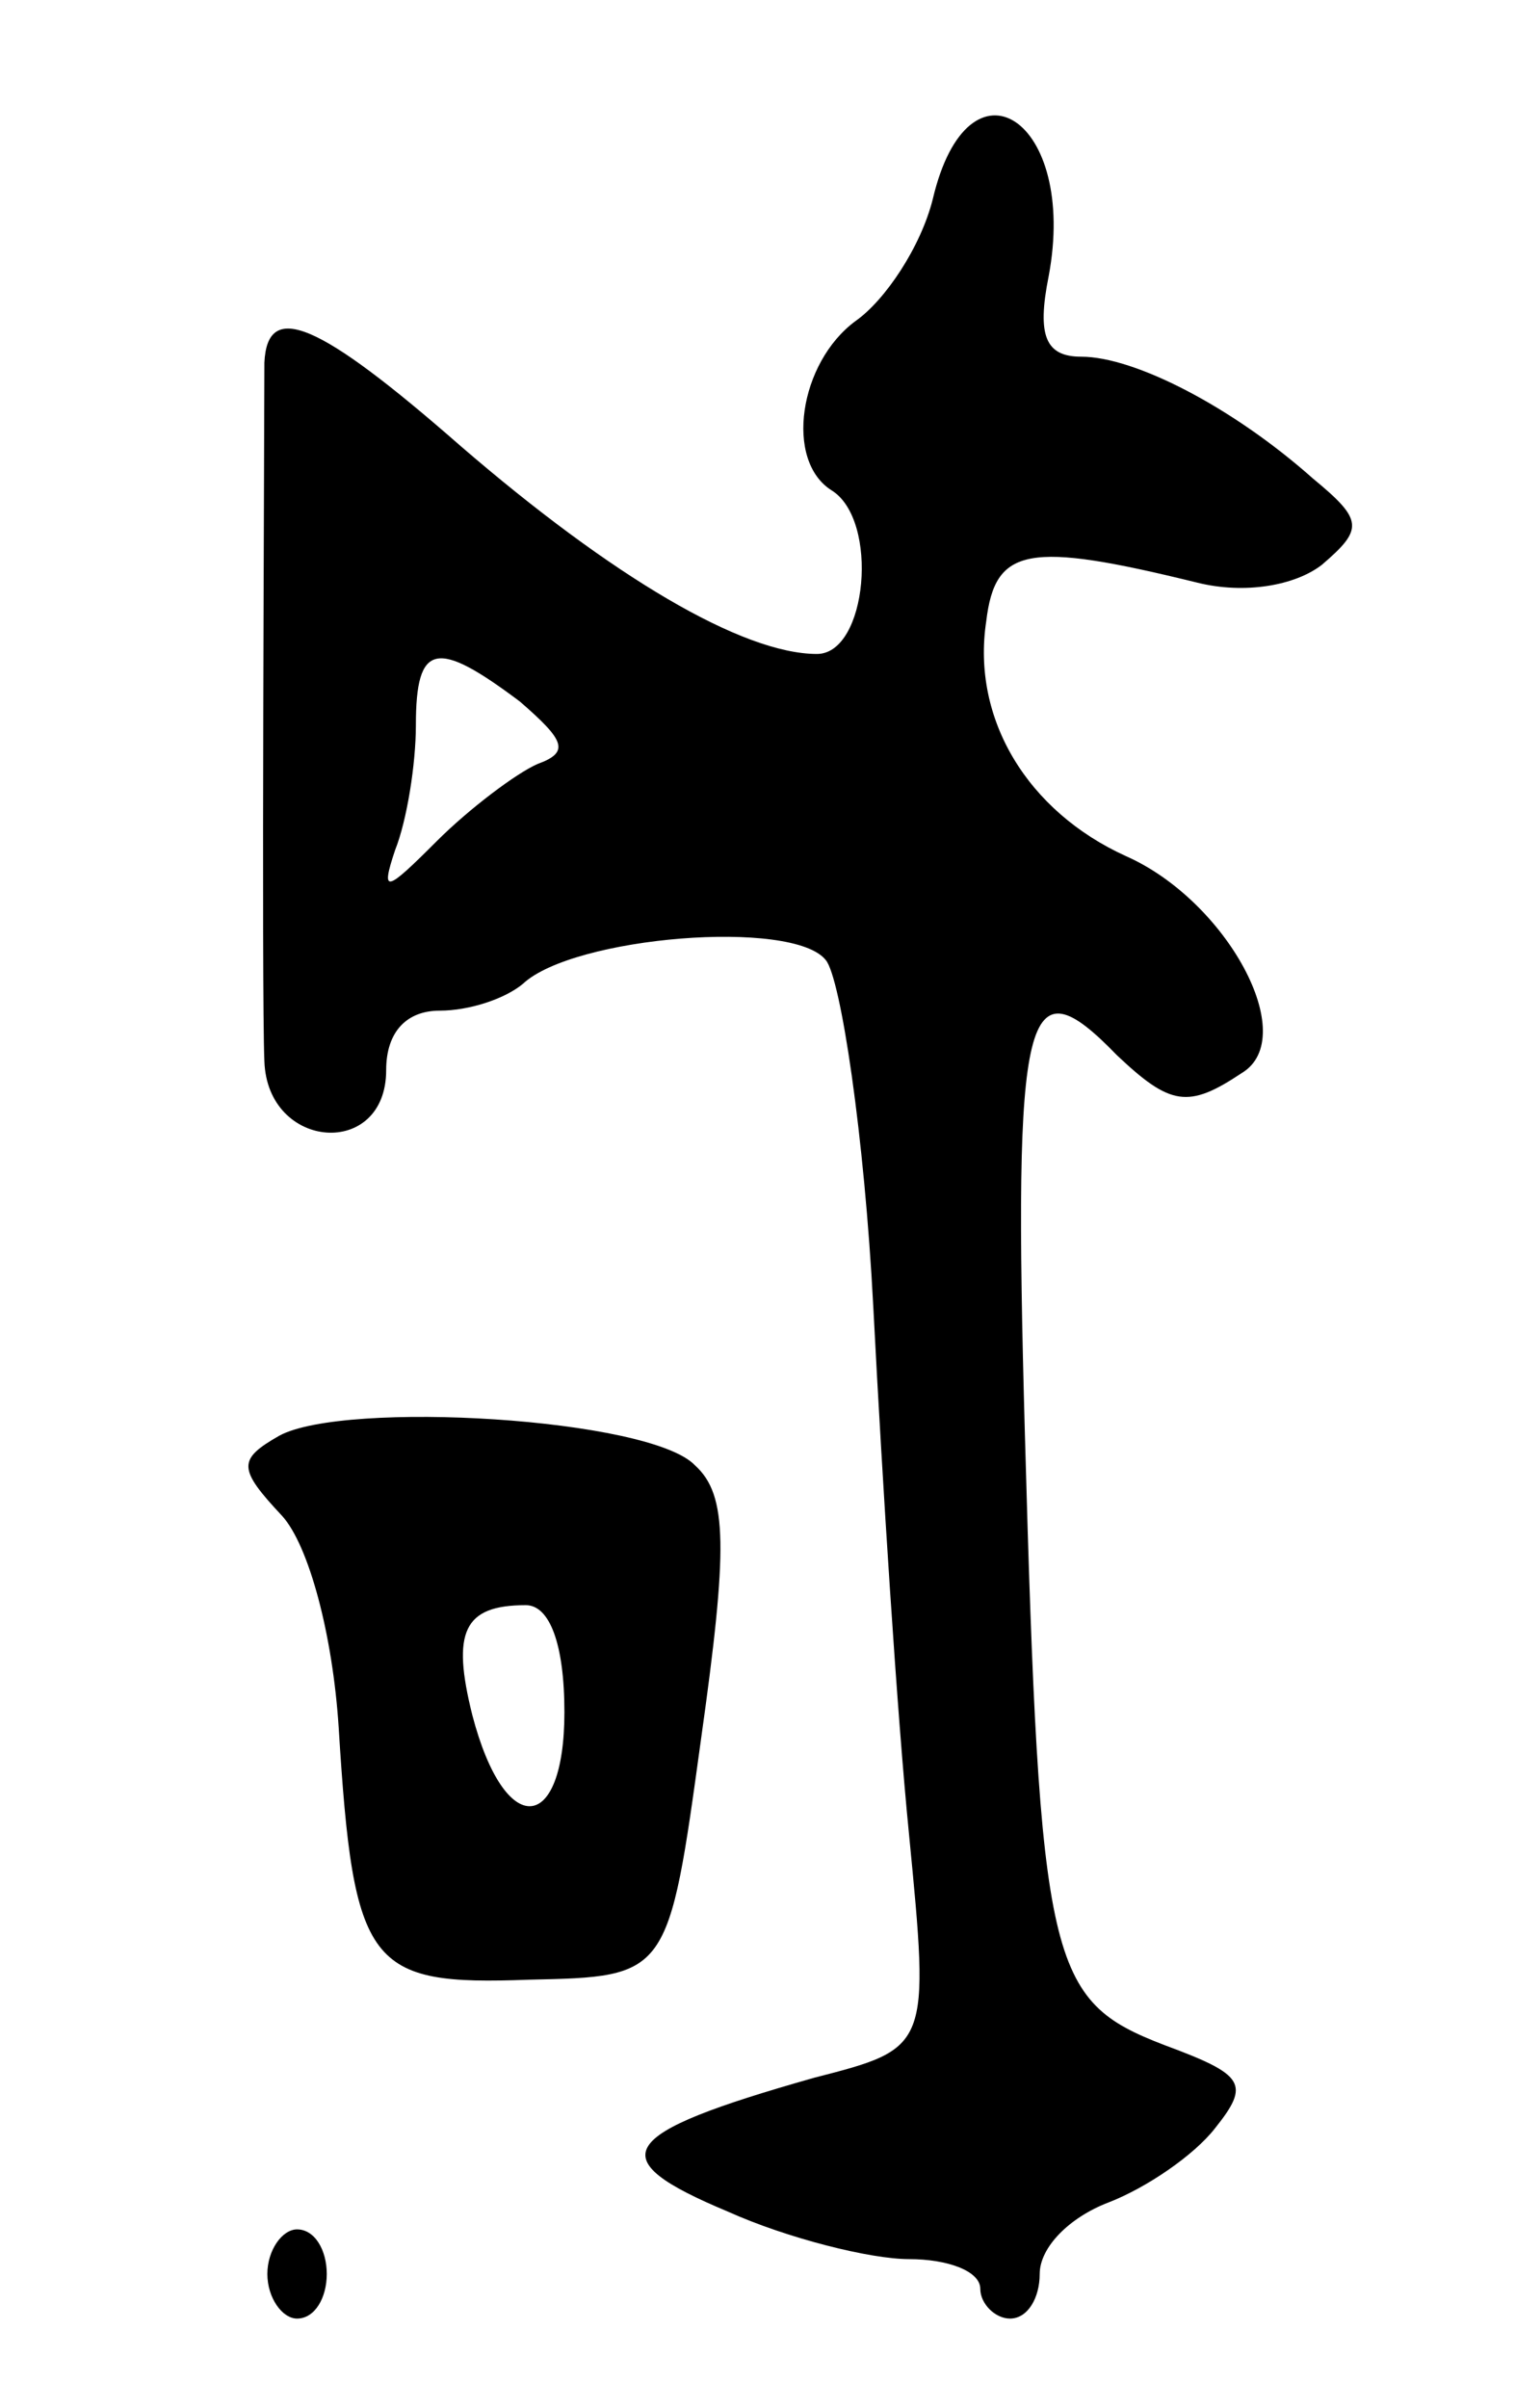 <svg version="1.0" xmlns="http://www.w3.org/2000/svg"
 width="51pt" height="81pt" viewBox="0 0 51 81"
 preserveAspectRatio="xMidYMid meet">
<g transform="translate(0,81) scale(0.1,-0.1)"
fill="#000000" stroke="none">
<path d="M314 743 c-4 -16 -16 -34 -26 -41 -19 -14 -24 -47 -8 -57 16 -10 12
-55 -5 -55 -25 0 -69 26 -120 70 -48 42 -65 49 -66 28 0 -23 -1 -212 0 -235 1
-30 41 -33 41 -3 0 13 7 20 18 20 10 0 22 4 28 9 17 16 91 22 102 8 5 -6 13
-59 16 -117 3 -58 8 -137 12 -177 7 -72 7 -72 -32 -82 -67 -19 -72 -27 -29
-45 20 -9 48 -16 61 -16 13 0 24 -4 24 -10 0 -5 5 -10 10 -10 6 0 10 7 10 15
0 9 10 19 23 24 13 5 29 16 36 25 12 15 10 18 -17 28 -39 15 -42 26 -47 206
-4 144 0 159 31 127 18 -17 24 -18 42 -6 20 12 -5 58 -39 73 -33 15 -52 46
-47 79 3 25 14 27 71 13 16 -4 33 -1 42 6 14 12 14 15 -3 29 -27 24 -60 41
-78 41 -12 0 -15 7 -11 27 10 53 -27 77 -39 26z m-139 -169 c15 -13 17 -17 6
-21 -7 -3 -23 -15 -34 -26 -17 -17 -19 -18 -14 -3 4 10 7 29 7 42 0 28 7 29
35 8z"/>
<path d="M94 327 c-14 -8 -14 -11 1 -27 9 -10 17 -40 19 -71 5 -81 10 -87 64
-85 47 1 47 1 58 81 9 64 9 82 -2 92 -15 16 -118 22 -140 10z m96 -93 c0 -41
-20 -43 -31 -1 -7 28 -3 37 18 37 8 0 13 -13 13 -36z"/>
<path d="M90 45 c0 -8 5 -15 10 -15 6 0 10 7 10 15 0 8 -4 15 -10 15 -5 0 -10
-7 -10 -15z"/>
</g>
</svg>
